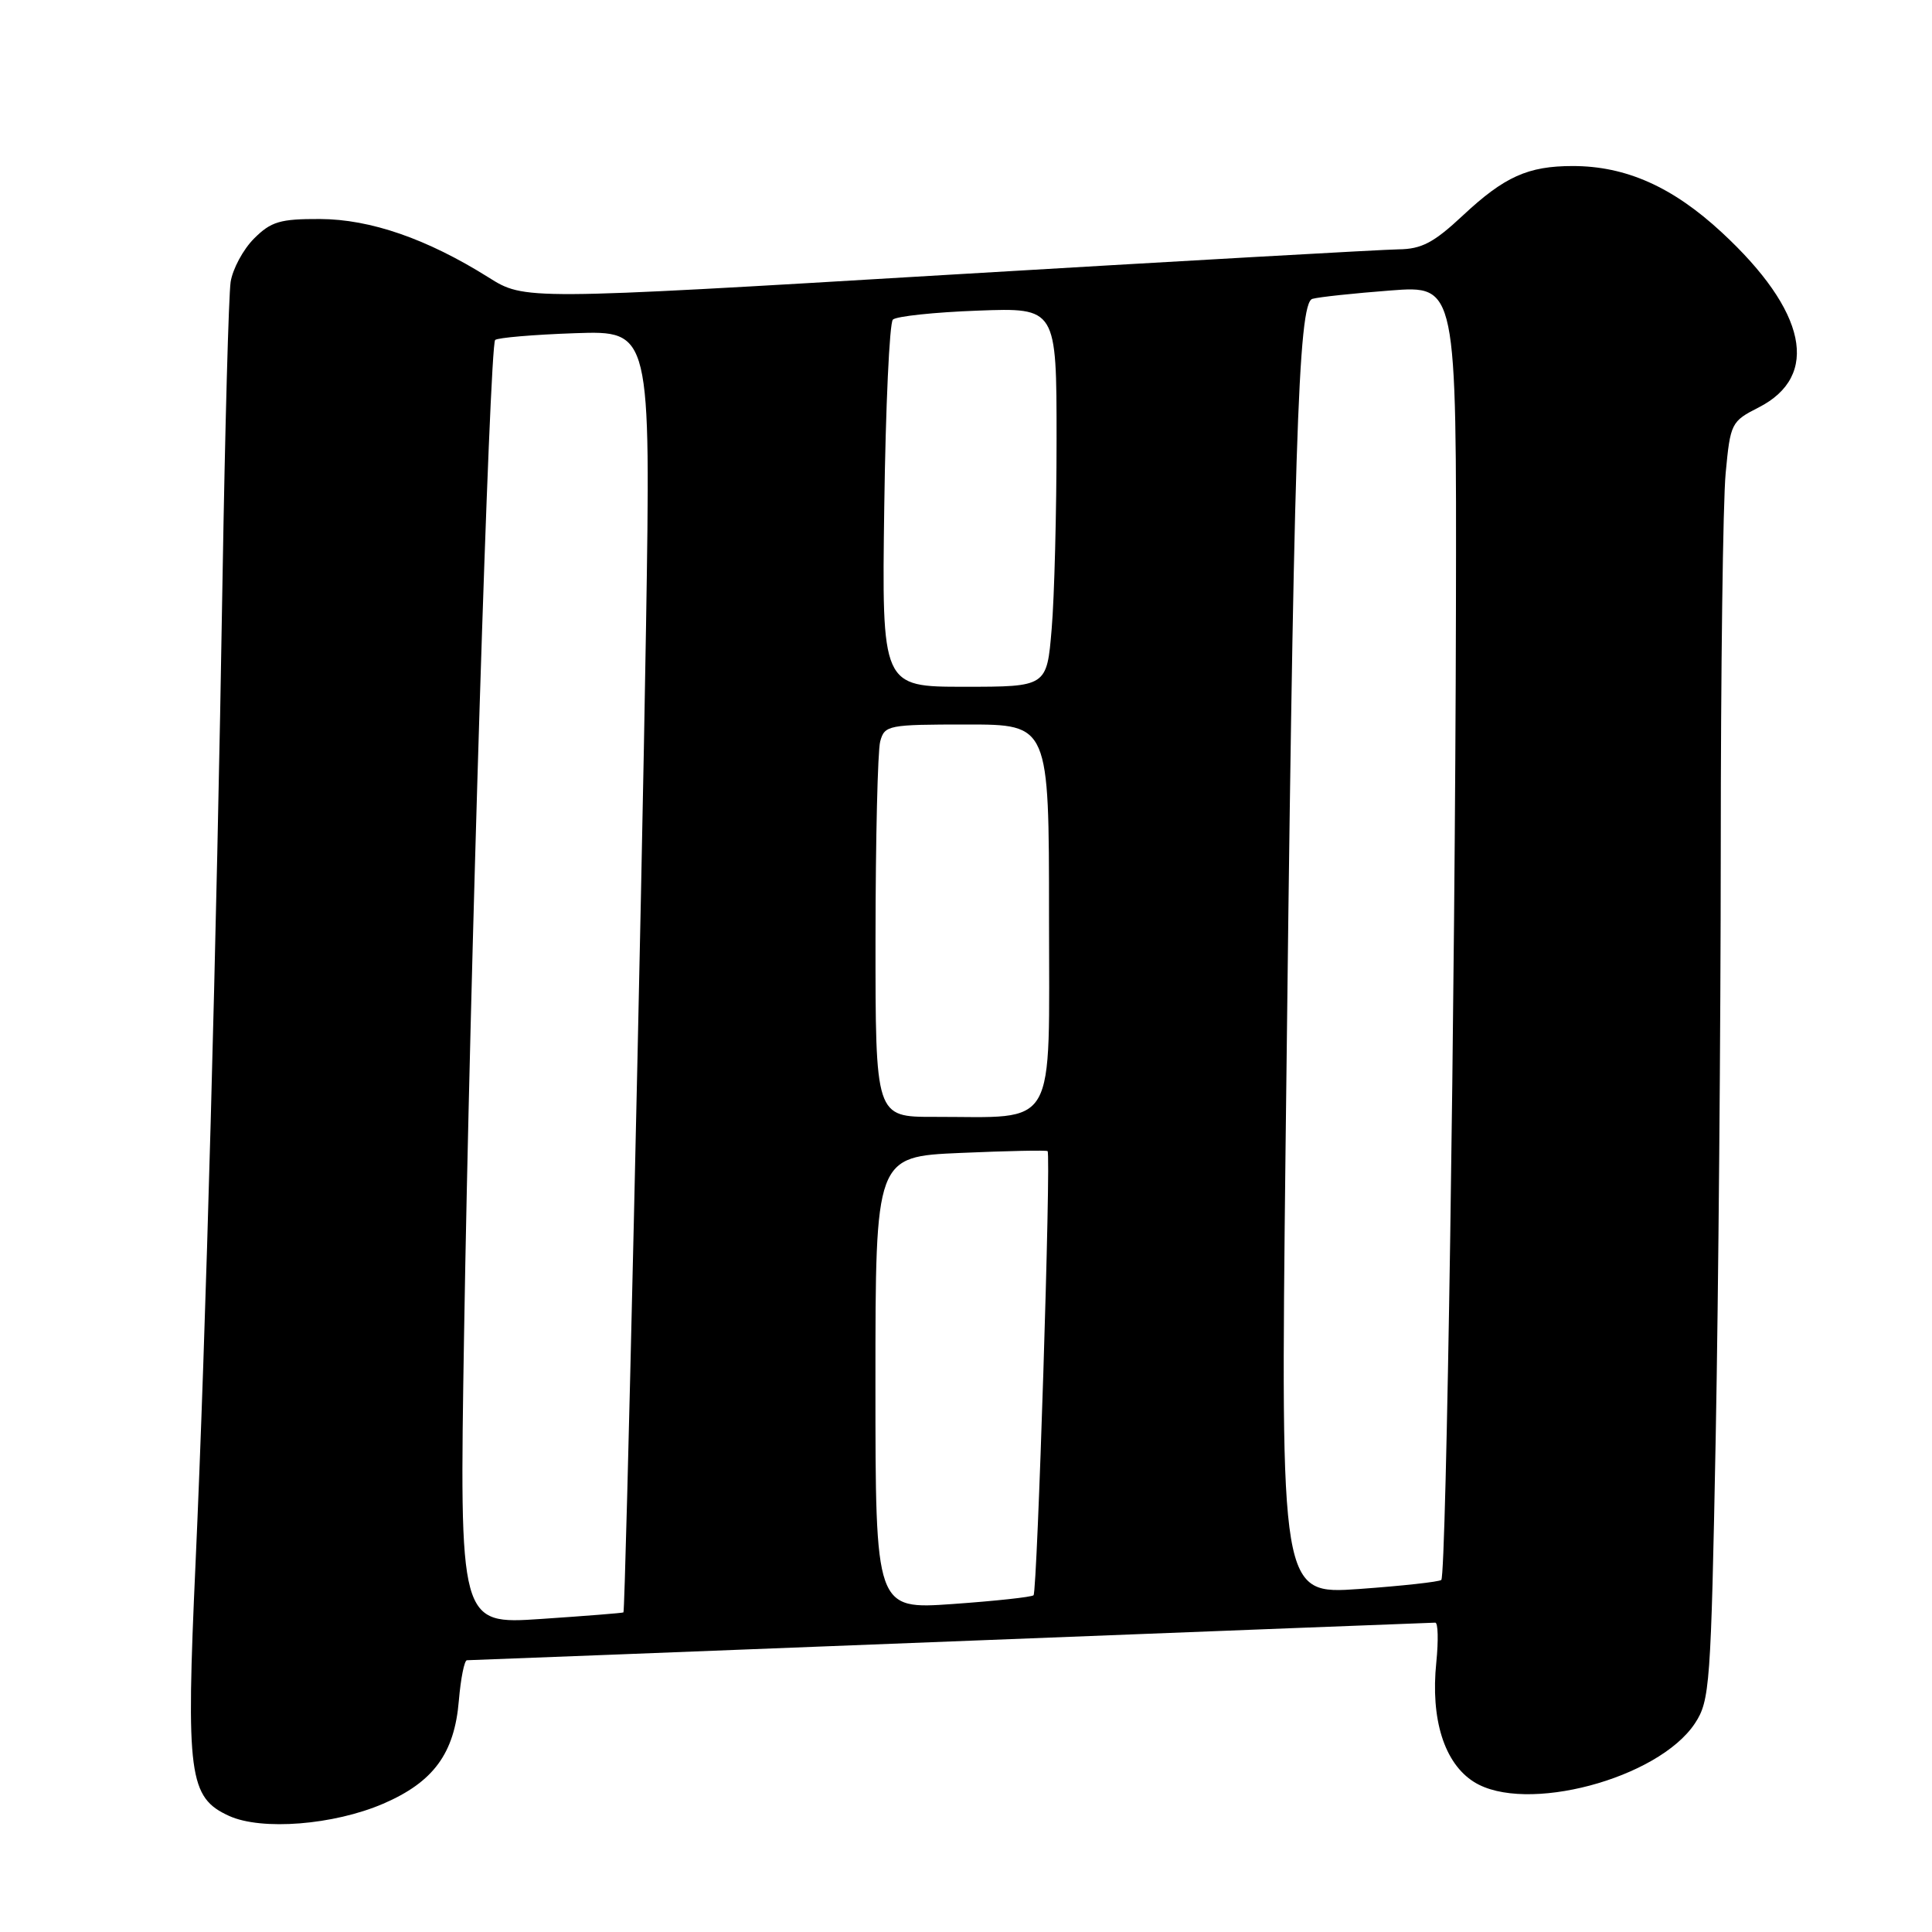 <?xml version="1.0" encoding="UTF-8" standalone="no"?>
<!DOCTYPE svg PUBLIC "-//W3C//DTD SVG 1.1//EN" "http://www.w3.org/Graphics/SVG/1.1/DTD/svg11.dtd" >
<svg xmlns="http://www.w3.org/2000/svg" xmlns:xlink="http://www.w3.org/1999/xlink" version="1.1" viewBox="0 0 256 256">
 <g >
 <path fill="currentColor"
d=" M 50.78 239.00 C 57.44 236.13 60.22 232.34 60.80 225.34 C 61.05 222.40 61.53 220.00 61.87 219.99 C 62.22 219.99 91.08 218.87 126.00 217.50 C 160.93 216.14 189.80 215.01 190.18 215.01 C 190.55 215.00 190.61 217.36 190.32 220.25 C 189.54 227.81 191.37 233.63 195.30 236.11 C 202.07 240.39 219.72 235.71 224.59 228.35 C 226.56 225.35 226.71 223.40 227.34 190.43 C 227.70 171.31 228.00 136.28 228.01 112.59 C 228.01 88.89 228.30 66.44 228.66 62.69 C 229.28 56.08 229.40 55.83 233.03 53.99 C 241.22 49.81 239.41 41.22 228.14 30.79 C 221.62 24.75 215.43 22.00 208.39 22.00 C 202.46 22.00 199.34 23.41 193.84 28.55 C 189.98 32.16 188.37 33.01 185.29 33.04 C 183.21 33.07 156.30 34.59 125.50 36.42 C 69.50 39.76 69.50 39.76 64.72 36.75 C 56.57 31.64 49.09 29.05 42.39 29.02 C 37.11 29.00 35.91 29.36 33.66 31.61 C 32.22 33.05 30.83 35.64 30.56 37.36 C 30.30 39.09 29.82 56.70 29.49 76.50 C 28.71 124.77 27.27 177.11 25.91 207.16 C 24.63 235.24 25.02 238.19 30.36 240.62 C 34.67 242.58 44.21 241.83 50.78 239.00 Z  M 61.49 176.87 C 62.26 129.27 64.87 45.79 65.61 45.05 C 65.92 44.75 70.68 44.34 76.20 44.15 C 86.23 43.81 86.23 43.81 85.60 83.15 C 85.02 119.62 82.87 213.31 82.61 213.65 C 82.55 213.73 77.63 214.12 71.69 214.52 C 60.87 215.25 60.87 215.25 61.49 176.87 Z  M 116.00 183.26 C 116.00 153.26 116.00 153.26 127.25 152.77 C 133.44 152.50 138.64 152.39 138.81 152.53 C 139.29 152.93 137.45 210.88 136.95 211.38 C 136.70 211.62 131.89 212.14 126.25 212.54 C 116.00 213.26 116.00 213.26 116.00 183.26 Z  M 170.34 152.39 C 171.40 59.09 172.00 40.12 173.90 39.60 C 174.78 39.35 179.44 38.86 184.25 38.49 C 193.00 37.82 193.00 37.82 192.92 80.66 C 192.82 131.35 191.65 208.68 190.98 209.35 C 190.71 209.60 185.81 210.14 180.09 210.55 C 169.68 211.28 169.68 211.28 170.34 152.39 Z  M 116.01 124.25 C 116.02 111.19 116.30 99.49 116.63 98.25 C 117.21 96.09 117.68 96.00 128.12 96.00 C 139.00 96.00 139.00 96.00 139.00 121.37 C 139.00 150.22 140.29 147.97 123.75 147.99 C 116.00 148.00 116.00 148.00 116.01 124.25 Z  M 117.17 67.08 C 117.35 53.93 117.86 42.80 118.31 42.35 C 118.76 41.91 123.82 41.37 129.56 41.16 C 140.00 40.77 140.00 40.77 140.00 58.24 C 140.00 67.84 139.71 79.14 139.35 83.35 C 138.71 91.00 138.71 91.00 127.77 91.00 C 116.84 91.00 116.84 91.00 117.17 67.08 Z "/>
</g>
</svg>